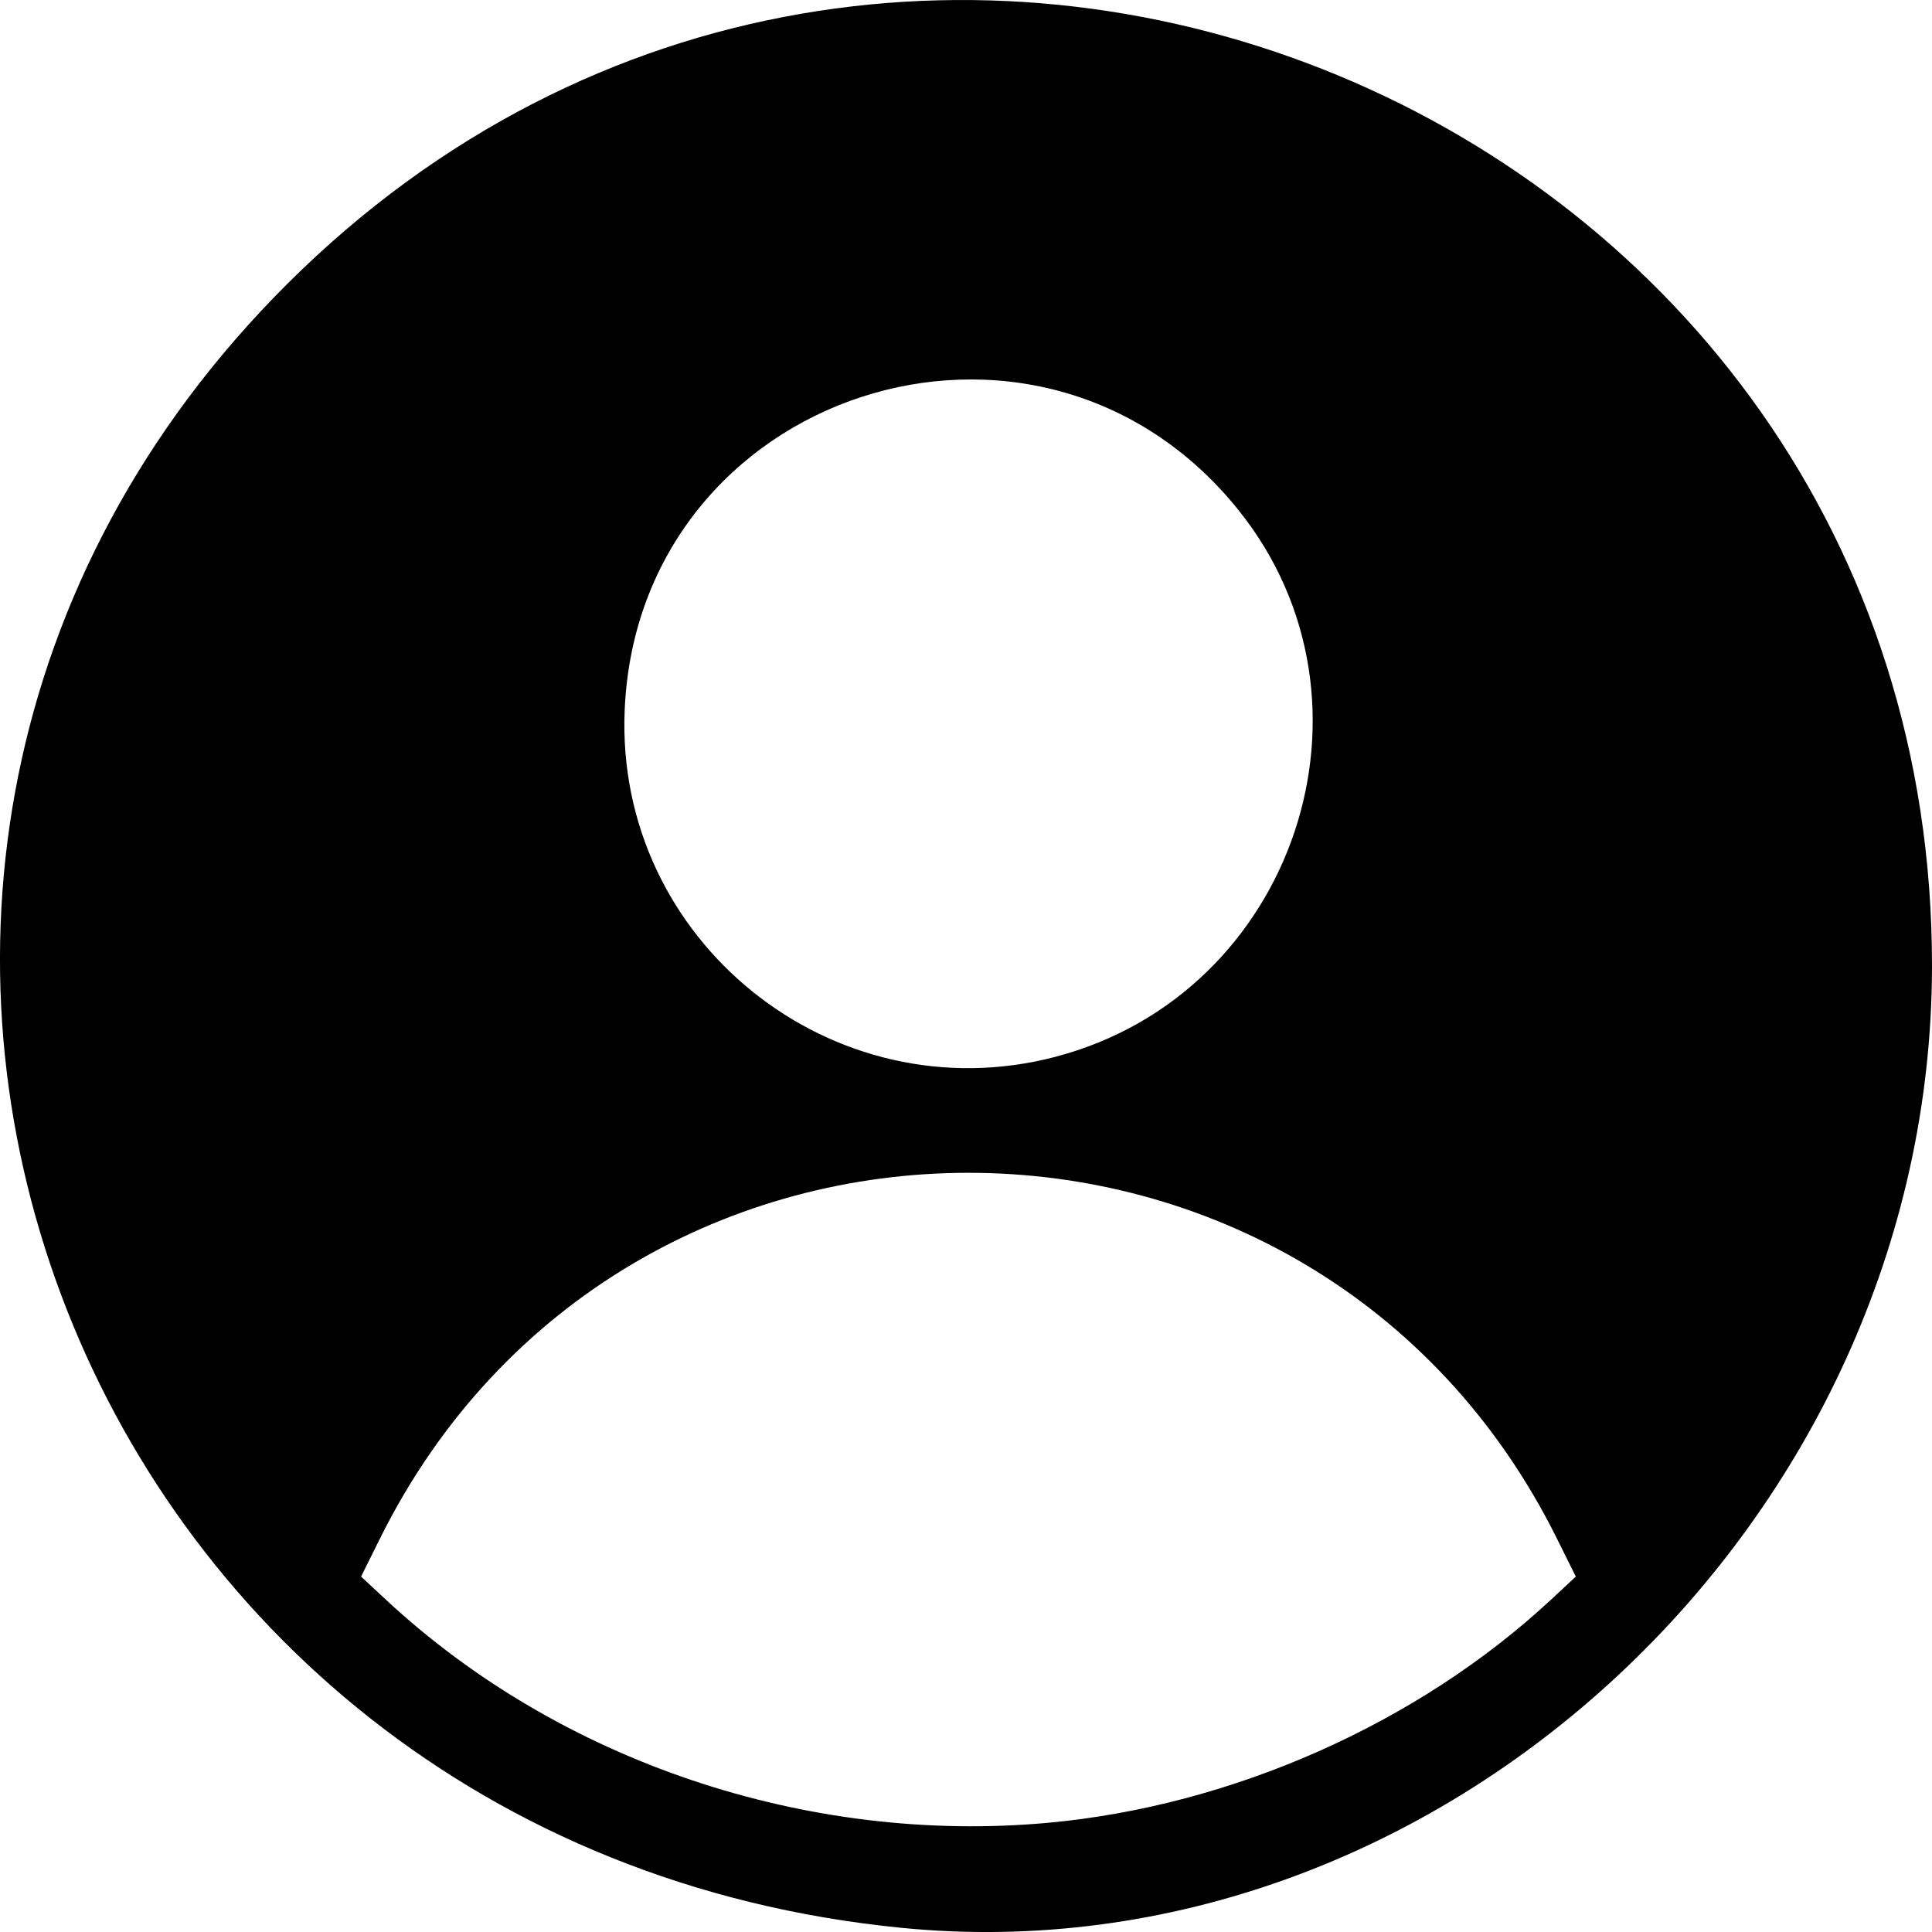 <?xml version="1.0" encoding="UTF-8" standalone="no"?>
<!-- Created with Inkscape (http://www.inkscape.org/) -->

<svg
   width="47mm"
   height="47mm"
   viewBox="0 0 47 47"
   version="1.1"
   id="svg8721"
   xml:space="preserve"
   inkscape:version="1.2 (dc2aedaf03, 2022-05-15)"
   sodipodi:docname="user.svg"
   xmlns:inkscape="http://www.inkscape.org/namespaces/inkscape"
   xmlns:sodipodi="http://sodipodi.sourceforge.net/DTD/sodipodi-0.dtd"
   xmlns="http://www.w3.org/2000/svg"
   xmlns:svg="http://www.w3.org/2000/svg"><sodipodi:namedview
     id="namedview8723"
     pagecolor="#ffffff"
     bordercolor="#666666"
     borderopacity="1.0"
     inkscape:showpageshadow="2"
     inkscape:pageopacity="0.0"
     inkscape:pagecheckerboard="0"
     inkscape:deskcolor="#d1d1d1"
     inkscape:document-units="mm"
     showgrid="false"
     inkscape:zoom="1.6819304"
     inkscape:cx="107.01989"
     inkscape:cy="225.63359"
     inkscape:window-width="1920"
     inkscape:window-height="1017"
     inkscape:window-x="-8"
     inkscape:window-y="-8"
     inkscape:window-maximized="1"
     inkscape:current-layer="layer1" /><defs
     id="defs8718" /><g
     inkscape:label="Camada 1"
     inkscape:groupmode="layer"
     id="layer1"
     transform="translate(-65.05,-36.804)"><path
       style="fill:#000000;stroke-width:1"
       d="M 86.973,83.702 C 66.642,81.686 57.772,57.943 72.034,43.715 86.84,28.946 112.076,39.416 112.05,60.318 112.032,73.829 100.054,84.999 86.973,83.702 Z m 3.566,-2.554 c 4.47,-0.407 8.999,-2.414 12.233,-5.42 l 0.613,-0.57 -0.458,-0.922 c -5.891,-11.868 -22.744,-11.868 -28.635,0 l -0.458,0.922 0.613,0.57 c 4.226,3.929 10.236,5.953 16.092,5.42 z M 90.724,62.513 c 5.826,-1.523 8.205,-8.636 4.451,-13.305 -4.872,-6.059 -14.593,-2.891 -14.928,4.865 -0.242,5.603 5.044,9.861 10.477,8.441 z"
       id="path8868" /></g></svg>
